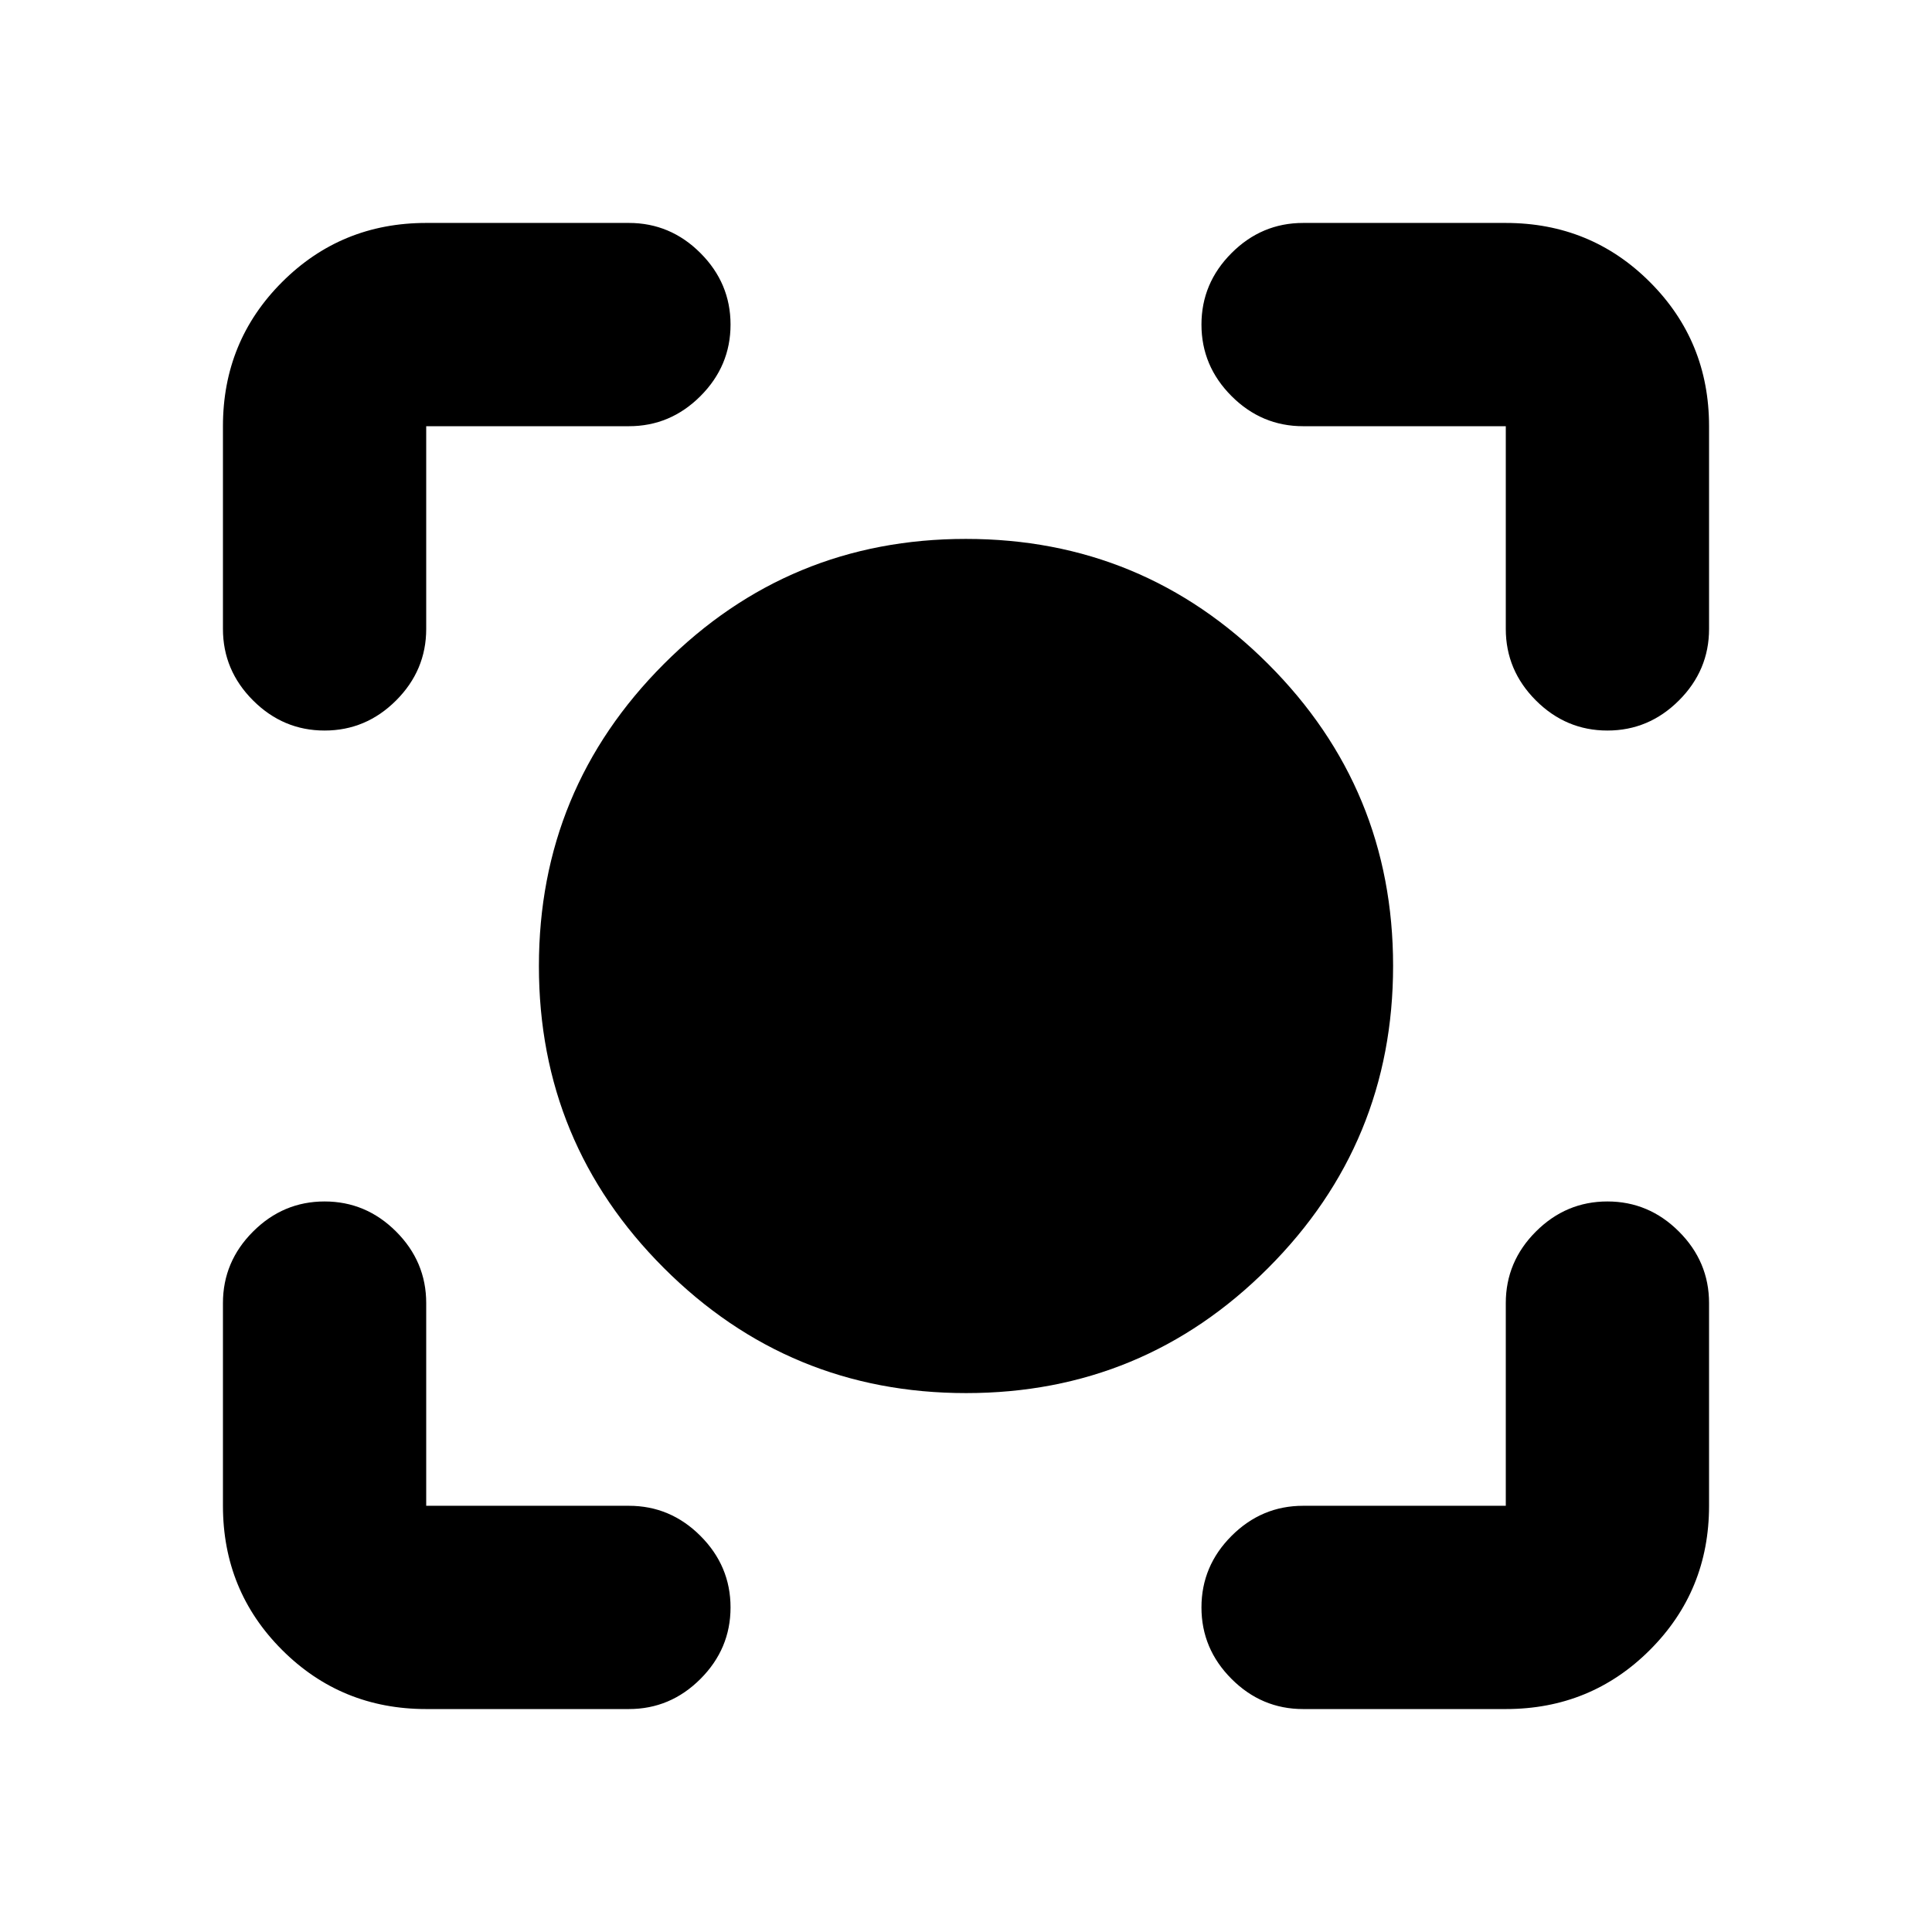 <svg xmlns="http://www.w3.org/2000/svg" height="24" viewBox="0 -960 960 960" width="24"><path d="M480.07-267.78q-87.98 0-150.14-62.09-62.15-62.08-62.15-150.06t62.09-150.14q62.08-62.15 150.06-62.15t150.14 62.09q62.15 62.08 62.15 150.06t-62.09 150.14q-62.08 62.15-150.06 62.15Zm-268.29 157q-42.24 0-71.62-29.38-29.38-29.38-29.38-71.62V-312.5q0-20.59 14.96-35.54Q140.7-363 161.28-363q20.59 0 35.55 14.96 14.95 14.95 14.95 35.54v100.72H312.5q20.59 0 35.54 14.95Q363-181.87 363-161.28q0 20.58-14.96 35.54-14.95 14.96-35.54 14.96H211.78Zm536.44 0H647.5q-20.59 0-35.54-14.96Q597-140.7 597-161.28q0-20.59 14.96-35.55 14.95-14.95 35.54-14.95h100.72V-312.5q0-20.59 14.95-35.54Q778.13-363 798.72-363q20.58 0 35.54 14.96 14.96 14.95 14.96 35.54v100.72q0 42.24-29.38 71.62-29.38 29.38-71.62 29.38ZM110.78-647.5v-100.72q0-42.24 29.38-71.62 29.38-29.38 71.62-29.38H312.5q20.59 0 35.54 14.96Q363-819.3 363-798.72q0 20.59-14.96 35.55-14.95 14.95-35.54 14.95H211.78v100.72q0 20.59-14.95 35.54Q181.87-597 161.28-597q-20.58 0-35.54-14.96-14.96-14.95-14.96-35.54Zm637.44 0v-100.72H647.5q-20.59 0-35.54-14.95Q597-778.13 597-798.72q0-20.58 14.96-35.54 14.95-14.96 35.54-14.96h100.72q42.24 0 71.62 29.38 29.38 29.38 29.38 71.62v100.72q0 20.59-14.96 35.54Q819.3-597 798.72-597q-20.59 0-35.55-14.96-14.95-14.95-14.95-35.54Z"/></svg>